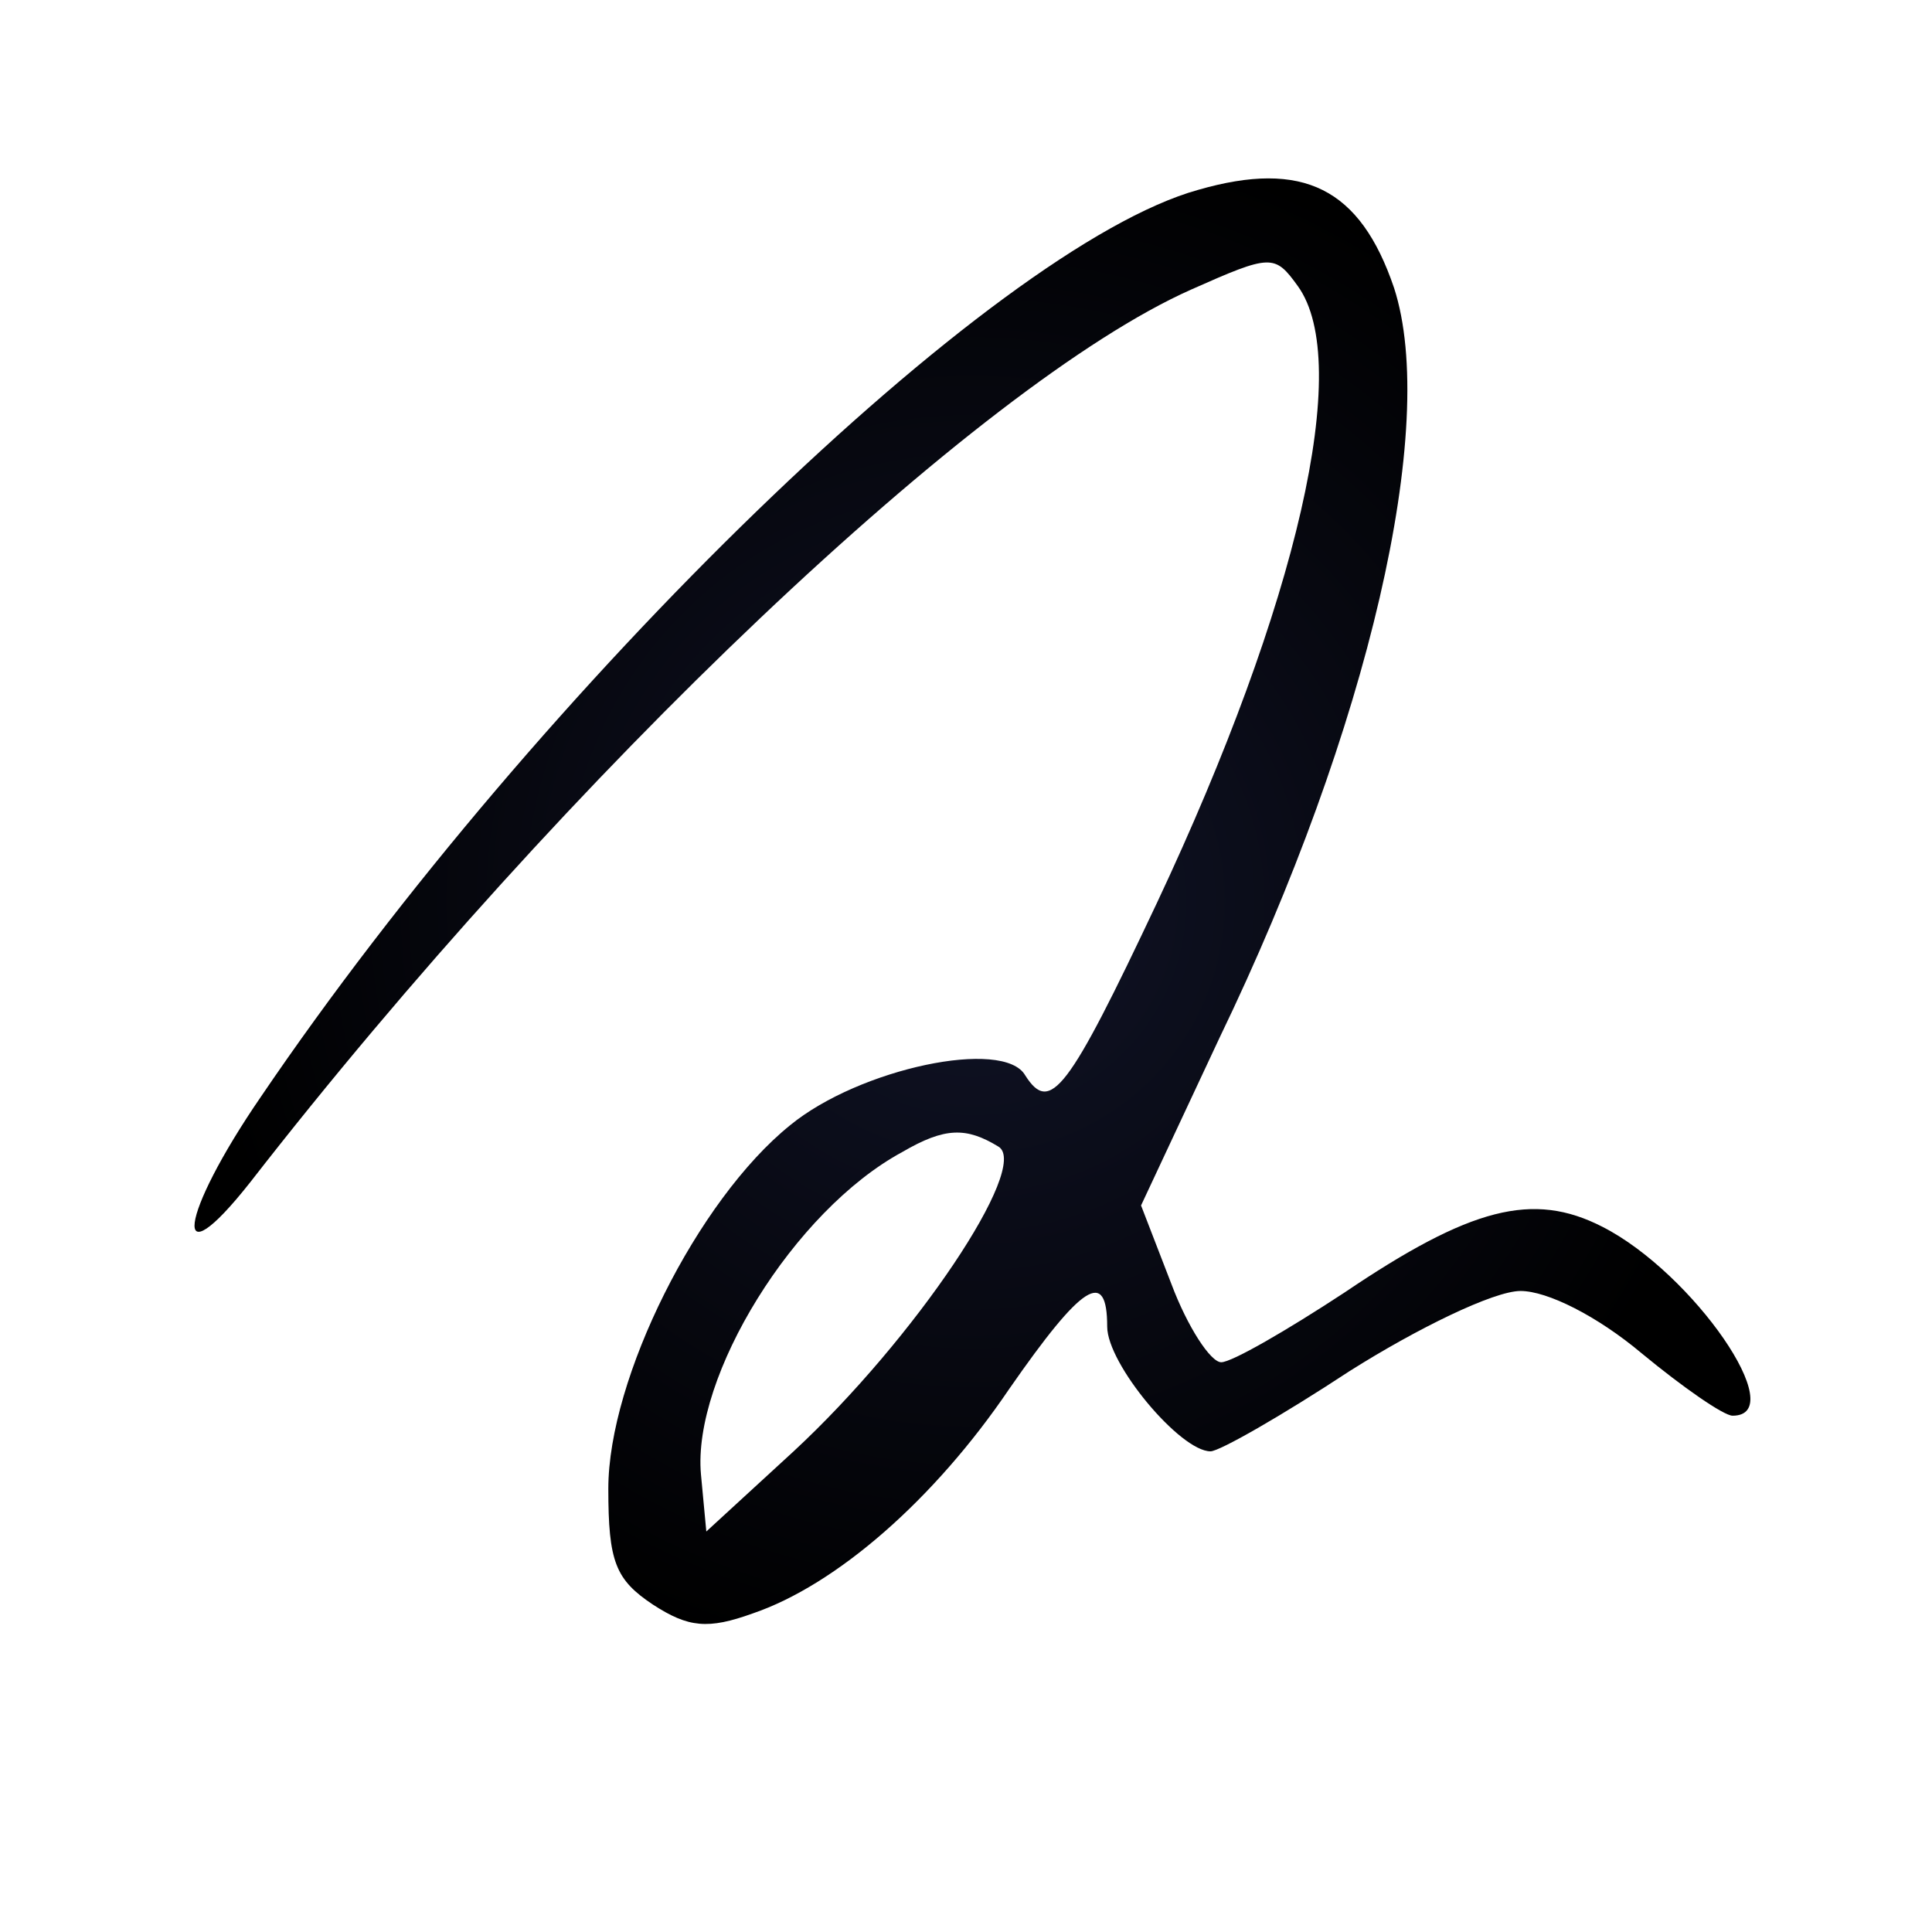 <?xml version="1.0" encoding="utf-8"?>
<svg viewBox="10.613 14.294 108.436 101.074" width="96px" height="96px" xmlns="http://www.w3.org/2000/svg" xmlns:bx="https://boxy-svg.com">
  <defs>
    <radialGradient gradientUnits="userSpaceOnUse" cx="935.173" cy="2132.026" r="436.625" id="gradient-0">
      <stop offset="0" style="stop-color: rgba(17, 20, 40, 1)"/>
      <stop offset="1" style="stop-color: rgba(0, 0, 0, 1)"/>
    </radialGradient>
  </defs>
  <g transform="matrix(0.1, -0, -0, -0.1, -28.324, 274.396)" fill="#000000" stroke="none" style="" bx:origin="0.501 0.5">
    <path d="M 1061.798 2531.252 C 946.798 2499.252 691.798 2252.252 535.798 2022.252 C 489.798 1955.252 484.798 1917.252 529.798 1974.252 C 707.798 2203.252 938.798 2422.252 1057.798 2475.252 C 1102.798 2495.252 1104.798 2495.252 1117.798 2477.252 C 1148.798 2434.252 1117.798 2299.252 1038.798 2131.252 C 988.798 2025.252 978.798 2012.252 964.798 2034.252 C 952.798 2055.252 871.798 2038.252 832.798 2006.252 C 780.798 1964.252 730.798 1864.252 730.798 1802.252 C 730.798 1761.252 734.798 1751.252 755.798 1737.252 C 775.798 1724.252 786.798 1723.252 811.798 1732.252 C 858.798 1748.252 913.798 1796.252 955.798 1858.252 C 996.798 1917.252 1010.798 1926.252 1010.798 1893.252 C 1010.798 1872.252 1051.798 1823.252 1068.798 1823.252 C 1073.798 1823.252 1108.798 1843.252 1146.798 1868.252 C 1184.798 1892.252 1227.798 1913.252 1242.798 1913.252 C 1257.798 1913.252 1285.798 1899.252 1310.798 1878.252 C 1333.798 1859.252 1356.798 1843.252 1361.798 1843.252 C 1394.798 1843.252 1339.798 1923.252 1288.798 1949.252 C 1249.798 1969.252 1214.798 1960.252 1143.798 1912.252 C 1111.798 1891.252 1080.798 1873.252 1074.798 1873.252 C 1068.798 1873.252 1055.798 1893.252 1046.798 1917.252 L 1029.798 1961.252 L 1073.798 2055.252 C 1157.798 2229.252 1196.798 2399.252 1171.798 2476.252 C 1152.798 2532.252 1120.798 2548.252 1061.798 2531.252 Z M 949.798 1994.252 C 967.798 1983.252 902.798 1886.252 834.798 1823.252 L 785.798 1778.252 L 782.798 1810.252 C 777.798 1865.252 834.798 1958.252 895.798 1991.252 C 919.798 2005.252 931.798 2005.252 949.798 1994.252 Z" style="fill: url(#gradient-0); paint-order: stroke;"/>
  </g>
</svg>